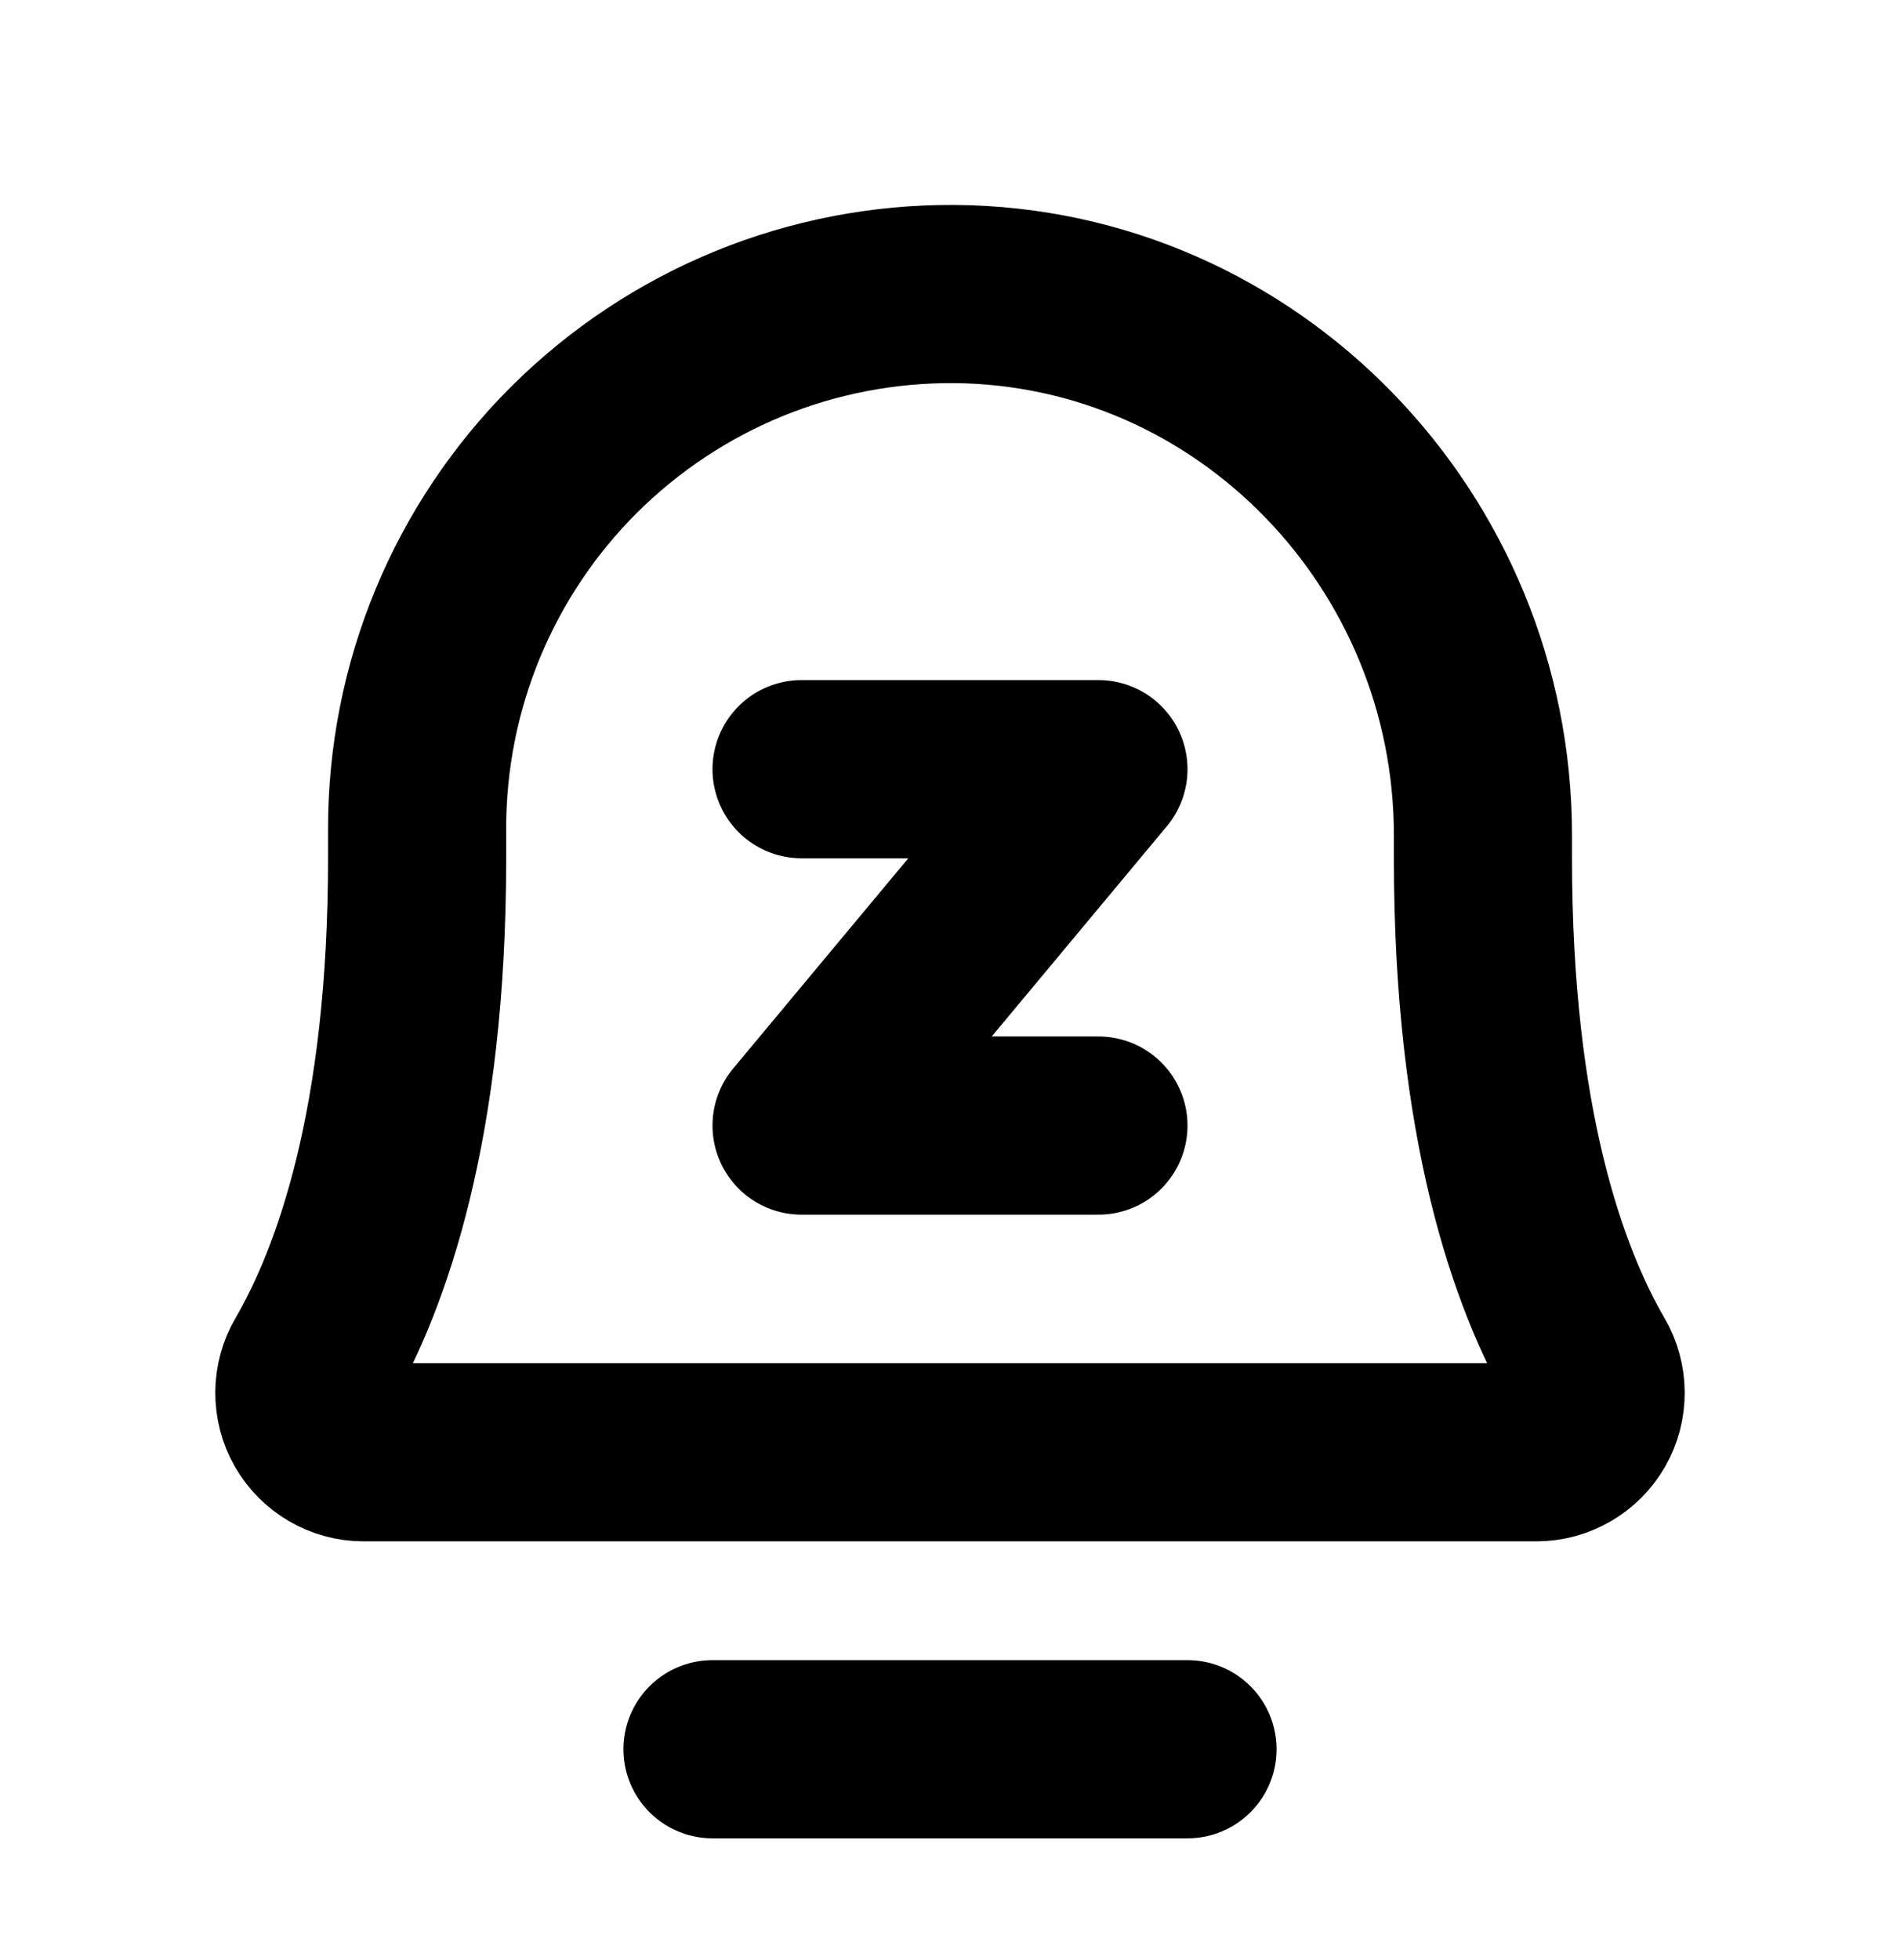 <svg width="32" height="33" viewBox="0 0 32 33" fill="none" xmlns="http://www.w3.org/2000/svg">
<path d="M13.5 12.95H18.5L13.5 18.95H18.5" stroke="black" stroke-width="3" stroke-linecap="round" stroke-linejoin="round"/>
<path d="M12 29.45H20" stroke="black" stroke-width="3" stroke-linecap="round" stroke-linejoin="round"/>
<path d="M7.025 13.95C7.024 12.764 7.257 11.589 7.711 10.494C8.166 9.398 8.832 8.404 9.673 7.567C10.514 6.731 11.511 6.069 12.609 5.619C13.707 5.17 14.883 4.943 16.069 4.95C21.017 4.987 24.976 9.1 24.976 14.063V14.45C24.976 18.927 25.912 21.525 26.737 22.945C26.826 23.096 26.873 23.269 26.874 23.445C26.875 23.621 26.83 23.794 26.743 23.946C26.655 24.099 26.529 24.226 26.377 24.314C26.225 24.403 26.053 24.45 25.877 24.45H6.123C5.947 24.45 5.774 24.403 5.622 24.314C5.471 24.226 5.345 24.099 5.257 23.946C5.17 23.793 5.125 23.62 5.126 23.445C5.127 23.269 5.174 23.096 5.263 22.945C6.088 21.525 7.025 18.927 7.025 14.45L7.025 13.95Z" stroke="black" stroke-width="3" stroke-linecap="round" stroke-linejoin="round"/>
</svg>
